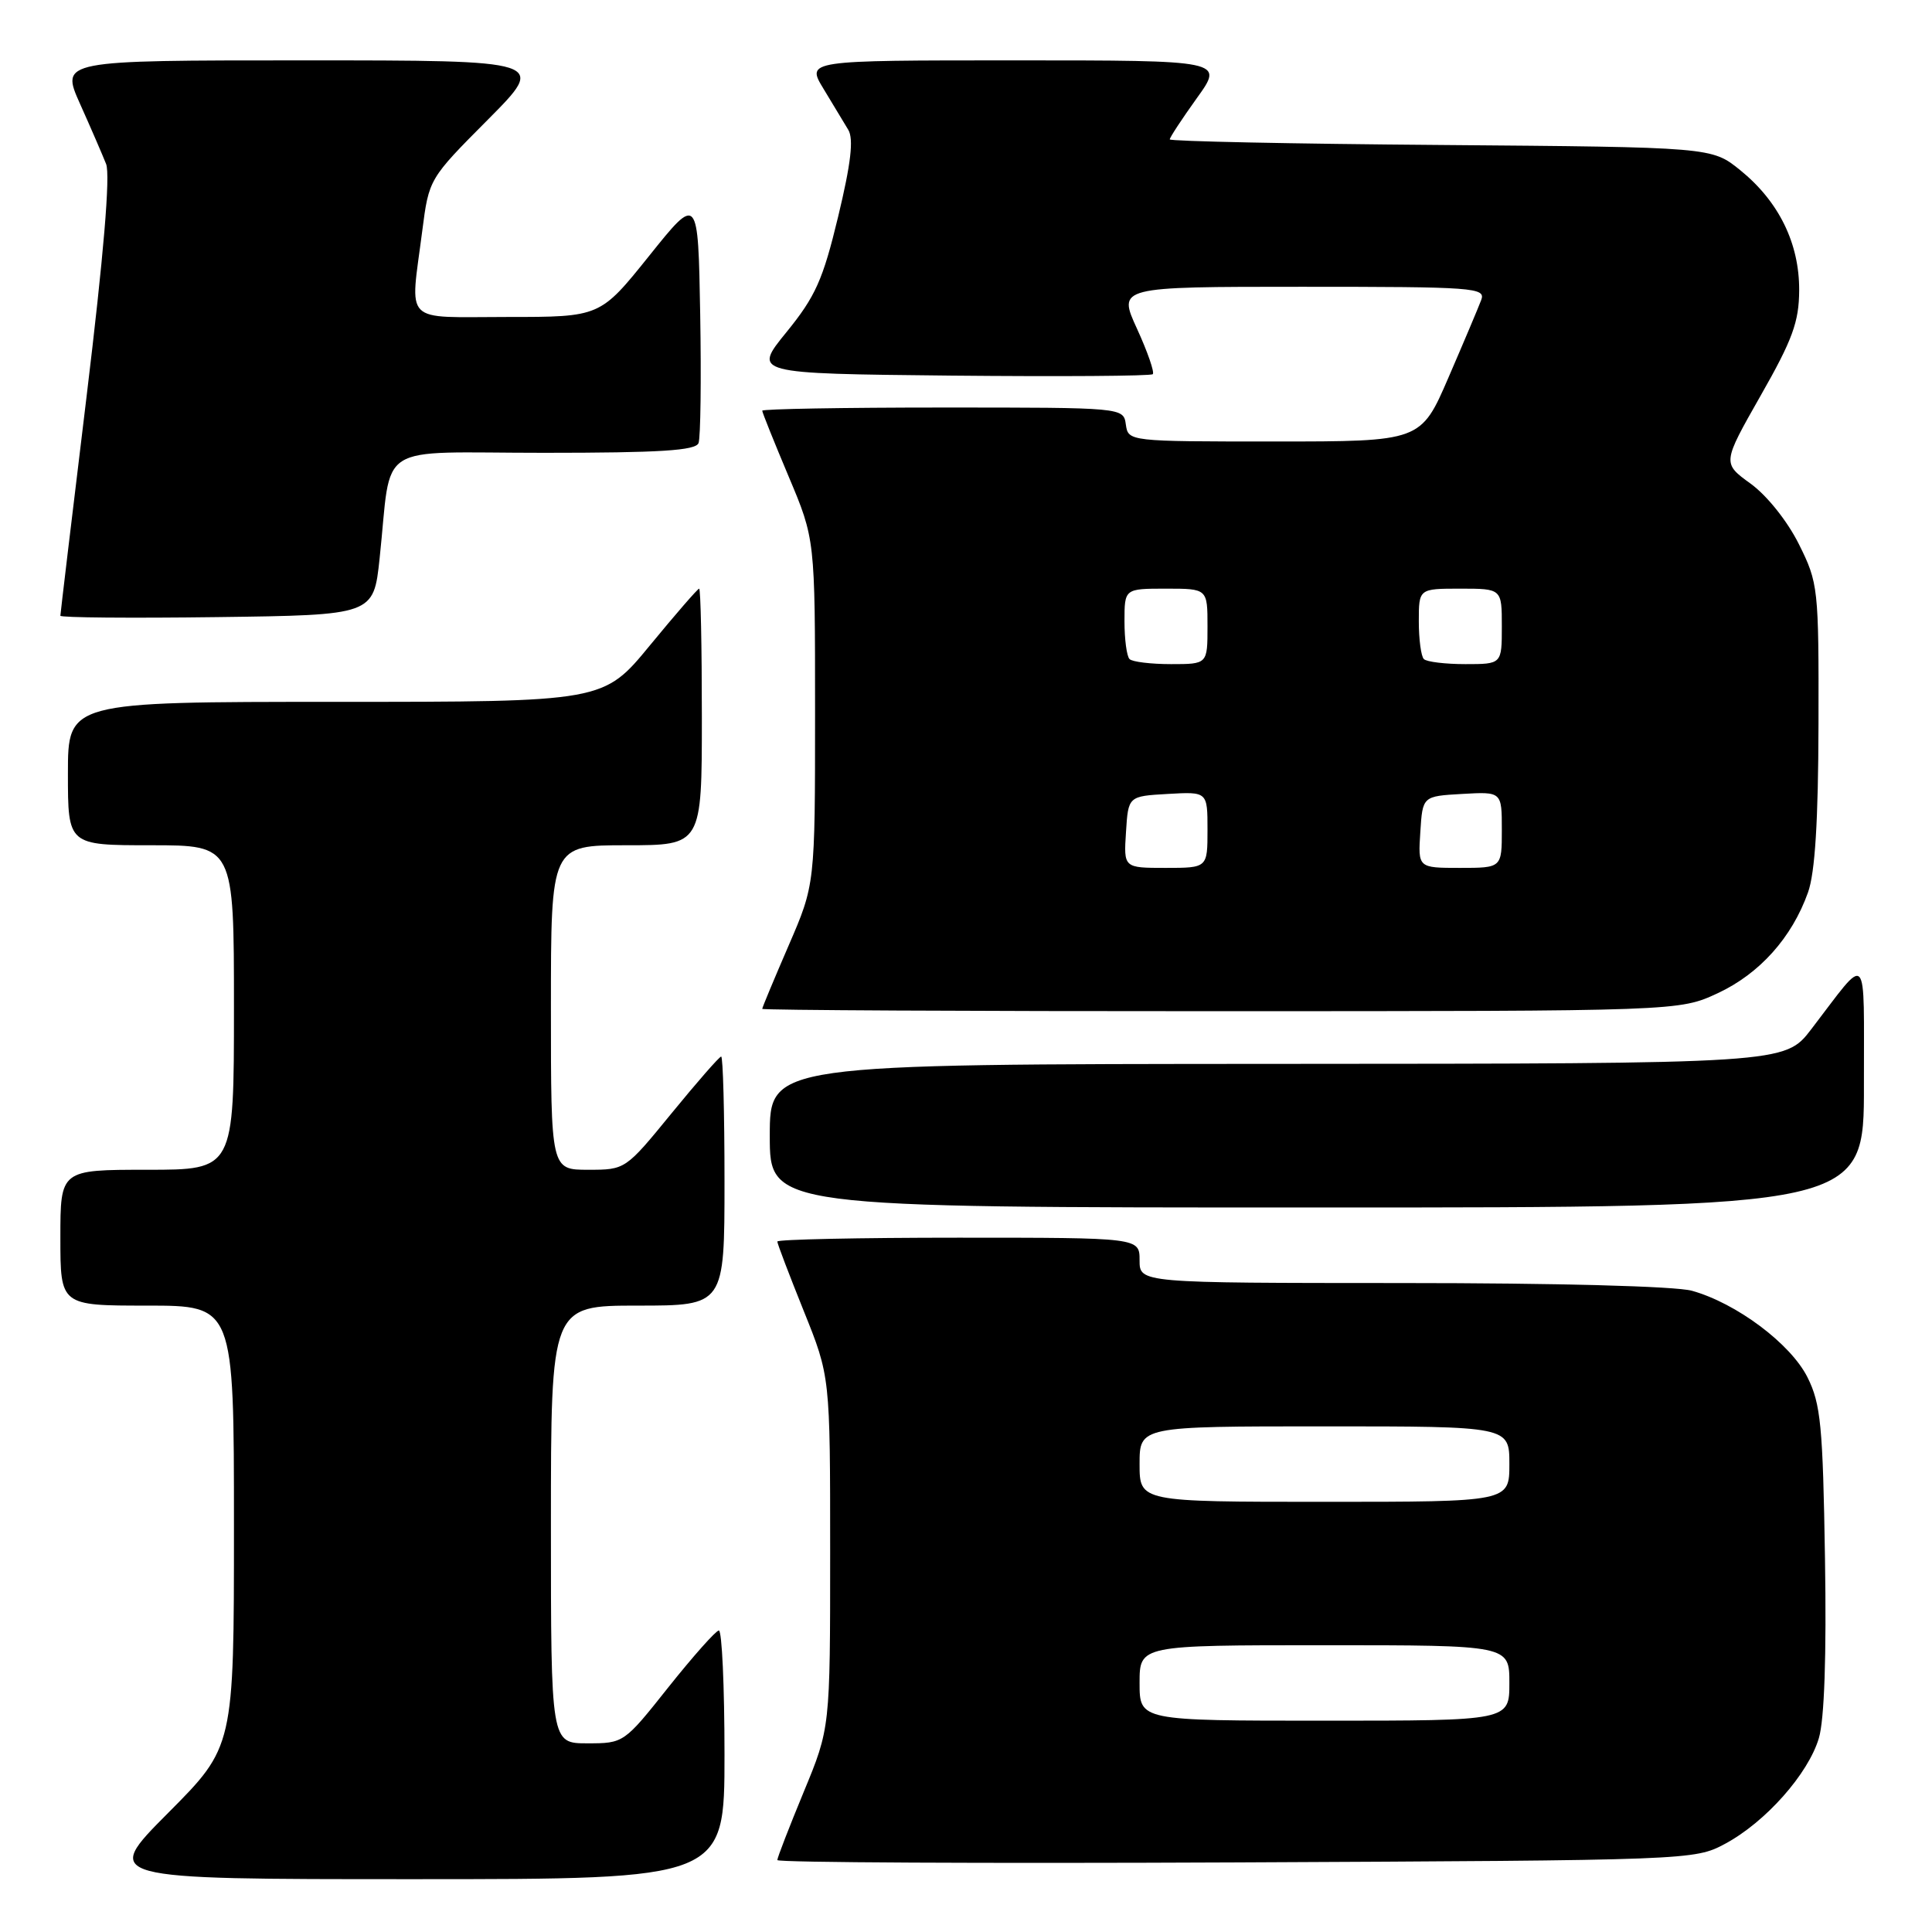 <?xml version="1.0" encoding="UTF-8" standalone="no"?>
<!DOCTYPE svg PUBLIC "-//W3C//DTD SVG 1.1//EN" "http://www.w3.org/Graphics/SVG/1.1/DTD/svg11.dtd" >
<svg xmlns="http://www.w3.org/2000/svg" xmlns:xlink="http://www.w3.org/1999/xlink" version="1.1" viewBox="0 0 256 256">
 <g >
 <path fill="currentColor"
d=" M 96.00 232.50 C 96.00 223.43 95.66 216.02 95.25 216.05 C 94.84 216.08 91.84 219.46 88.58 223.55 C 82.69 230.97 82.65 231.00 77.83 231.00 C 73.00 231.00 73.00 231.00 73.00 202.00 C 73.00 173.00 73.00 173.00 84.50 173.00 C 96.00 173.00 96.00 173.00 96.00 156.50 C 96.00 147.43 95.80 140.00 95.56 140.00 C 95.32 140.00 92.37 143.38 89.00 147.50 C 82.88 154.99 82.87 155.00 77.94 155.00 C 73.00 155.00 73.00 155.00 73.00 133.50 C 73.00 112.00 73.00 112.00 83.00 112.00 C 93.00 112.00 93.00 112.00 93.00 95.00 C 93.00 85.65 92.84 78.00 92.64 78.00 C 92.45 78.00 89.52 81.38 86.13 85.50 C 79.97 93.00 79.97 93.00 44.49 93.00 C 9.00 93.00 9.00 93.00 9.00 102.50 C 9.00 112.00 9.00 112.00 20.00 112.00 C 31.00 112.00 31.00 112.00 31.00 133.50 C 31.00 155.00 31.00 155.00 19.50 155.00 C 8.00 155.00 8.00 155.00 8.00 164.00 C 8.00 173.00 8.00 173.00 19.50 173.00 C 31.00 173.00 31.00 173.00 31.00 202.23 C 31.00 231.46 31.00 231.46 22.27 240.23 C 13.54 249.00 13.54 249.00 54.77 249.00 C 96.00 249.00 96.00 249.00 96.00 232.50 Z  M 228.57 244.32 C 233.93 241.45 239.60 235.06 241.01 230.31 C 241.74 227.85 242.03 219.39 241.82 206.50 C 241.54 188.90 241.26 186.02 239.50 182.50 C 237.28 178.06 230.08 172.67 224.18 171.03 C 222.00 170.43 206.32 170.01 185.75 170.01 C 151.00 170.00 151.00 170.00 151.00 167.00 C 151.00 164.00 151.00 164.00 127.00 164.00 C 113.80 164.00 103.00 164.23 103.00 164.51 C 103.00 164.80 104.58 168.93 106.50 173.71 C 110.00 182.39 110.00 182.39 110.00 205.68 C 110.00 228.98 110.00 228.98 106.50 237.43 C 104.58 242.08 103.00 246.15 103.00 246.47 C 103.00 246.80 130.34 246.93 163.75 246.78 C 223.97 246.50 224.54 246.48 228.57 244.32 Z  M 246.98 143.75 C 246.95 125.51 247.72 126.32 240.00 136.38 C 236.50 140.94 236.50 140.94 169.25 140.97 C 102.00 141.00 102.00 141.00 102.00 150.50 C 102.00 160.00 102.00 160.00 174.50 160.00 C 247.00 160.00 247.00 160.00 246.98 143.75 Z  M 227.62 131.60 C 233.15 129.02 237.44 124.24 239.57 118.25 C 240.50 115.65 240.93 108.81 240.96 95.95 C 241.00 77.86 240.93 77.26 238.36 72.10 C 236.84 69.05 234.14 65.67 231.97 64.09 C 228.21 61.37 228.21 61.37 233.29 52.43 C 237.52 45.01 238.38 42.65 238.40 38.47 C 238.43 32.25 235.71 26.70 230.59 22.55 C 226.82 19.50 226.82 19.50 190.91 19.21 C 171.16 19.06 155.00 18.72 155.00 18.47 C 155.00 18.21 156.62 15.75 158.59 13.00 C 162.19 8.00 162.19 8.00 134.51 8.00 C 106.84 8.00 106.84 8.00 109.11 11.75 C 110.36 13.81 111.84 16.26 112.40 17.20 C 113.13 18.42 112.76 21.64 111.06 28.70 C 109.04 37.09 108.05 39.29 104.22 44.00 C 99.74 49.50 99.74 49.50 126.02 49.77 C 140.47 49.91 152.50 49.83 152.75 49.58 C 153.00 49.33 152.06 46.62 150.66 43.56 C 148.11 38.00 148.11 38.00 172.52 38.00 C 195.36 38.00 196.89 38.11 196.27 39.75 C 195.91 40.71 193.96 45.33 191.94 50.00 C 188.27 58.50 188.27 58.50 168.88 58.50 C 149.54 58.50 149.50 58.49 149.18 56.25 C 148.86 54.00 148.86 54.00 124.93 54.00 C 111.77 54.00 101.00 54.19 101.00 54.42 C 101.00 54.65 102.58 58.58 104.50 63.14 C 108.00 71.44 108.00 71.44 108.00 94.32 C 108.00 117.20 108.00 117.20 104.50 125.28 C 102.58 129.72 101.00 133.50 101.00 133.68 C 101.00 133.85 128.34 134.00 161.75 133.99 C 222.50 133.98 222.50 133.98 227.62 131.60 Z  M 50.30 74.00 C 51.98 58.29 49.32 60.00 72.08 60.00 C 87.47 60.00 92.18 59.70 92.56 58.71 C 92.83 58.00 92.93 50.31 92.78 41.62 C 92.50 25.81 92.50 25.81 86.01 33.91 C 79.52 42.00 79.52 42.00 67.26 42.00 C 53.18 42.00 54.34 43.16 55.95 30.60 C 56.84 23.70 56.84 23.70 64.65 15.85 C 72.45 8.00 72.45 8.00 40.24 8.00 C 8.03 8.00 8.03 8.00 10.60 13.75 C 12.02 16.91 13.57 20.50 14.06 21.73 C 14.63 23.19 13.74 33.80 11.47 52.55 C 9.56 68.28 8.00 81.35 8.00 81.59 C 8.00 81.84 17.34 81.92 28.75 81.77 C 49.50 81.50 49.50 81.50 50.30 74.00 Z  M 151.00 223.00 C 151.00 218.00 151.00 218.00 175.50 218.00 C 200.00 218.00 200.00 218.00 200.00 223.00 C 200.00 228.00 200.00 228.00 175.50 228.00 C 151.00 228.00 151.00 228.00 151.00 223.00 Z  M 151.00 194.00 C 151.00 189.00 151.00 189.00 175.50 189.00 C 200.00 189.00 200.00 189.00 200.00 194.00 C 200.00 199.00 200.00 199.00 175.50 199.00 C 151.00 199.00 151.00 199.00 151.00 194.00 Z  M 149.20 110.25 C 149.50 105.50 149.50 105.50 154.75 105.20 C 160.00 104.90 160.00 104.90 160.00 109.95 C 160.00 115.00 160.00 115.00 154.45 115.00 C 148.89 115.00 148.89 115.00 149.20 110.25 Z  M 188.20 110.25 C 188.50 105.50 188.50 105.50 193.75 105.20 C 199.00 104.90 199.00 104.90 199.00 109.95 C 199.00 115.00 199.00 115.00 193.45 115.00 C 187.89 115.00 187.89 115.00 188.20 110.25 Z  M 149.67 87.33 C 149.30 86.97 149.00 84.72 149.00 82.33 C 149.00 78.00 149.00 78.00 154.50 78.00 C 160.00 78.00 160.00 78.00 160.00 83.00 C 160.00 88.00 160.00 88.00 155.17 88.00 C 152.51 88.00 150.03 87.70 149.67 87.33 Z  M 188.67 87.33 C 188.30 86.97 188.00 84.72 188.00 82.33 C 188.00 78.00 188.00 78.00 193.50 78.00 C 199.00 78.00 199.00 78.00 199.00 83.00 C 199.00 88.00 199.00 88.00 194.17 88.00 C 191.51 88.00 189.03 87.70 188.67 87.33 Z "/>
</g>
</svg>